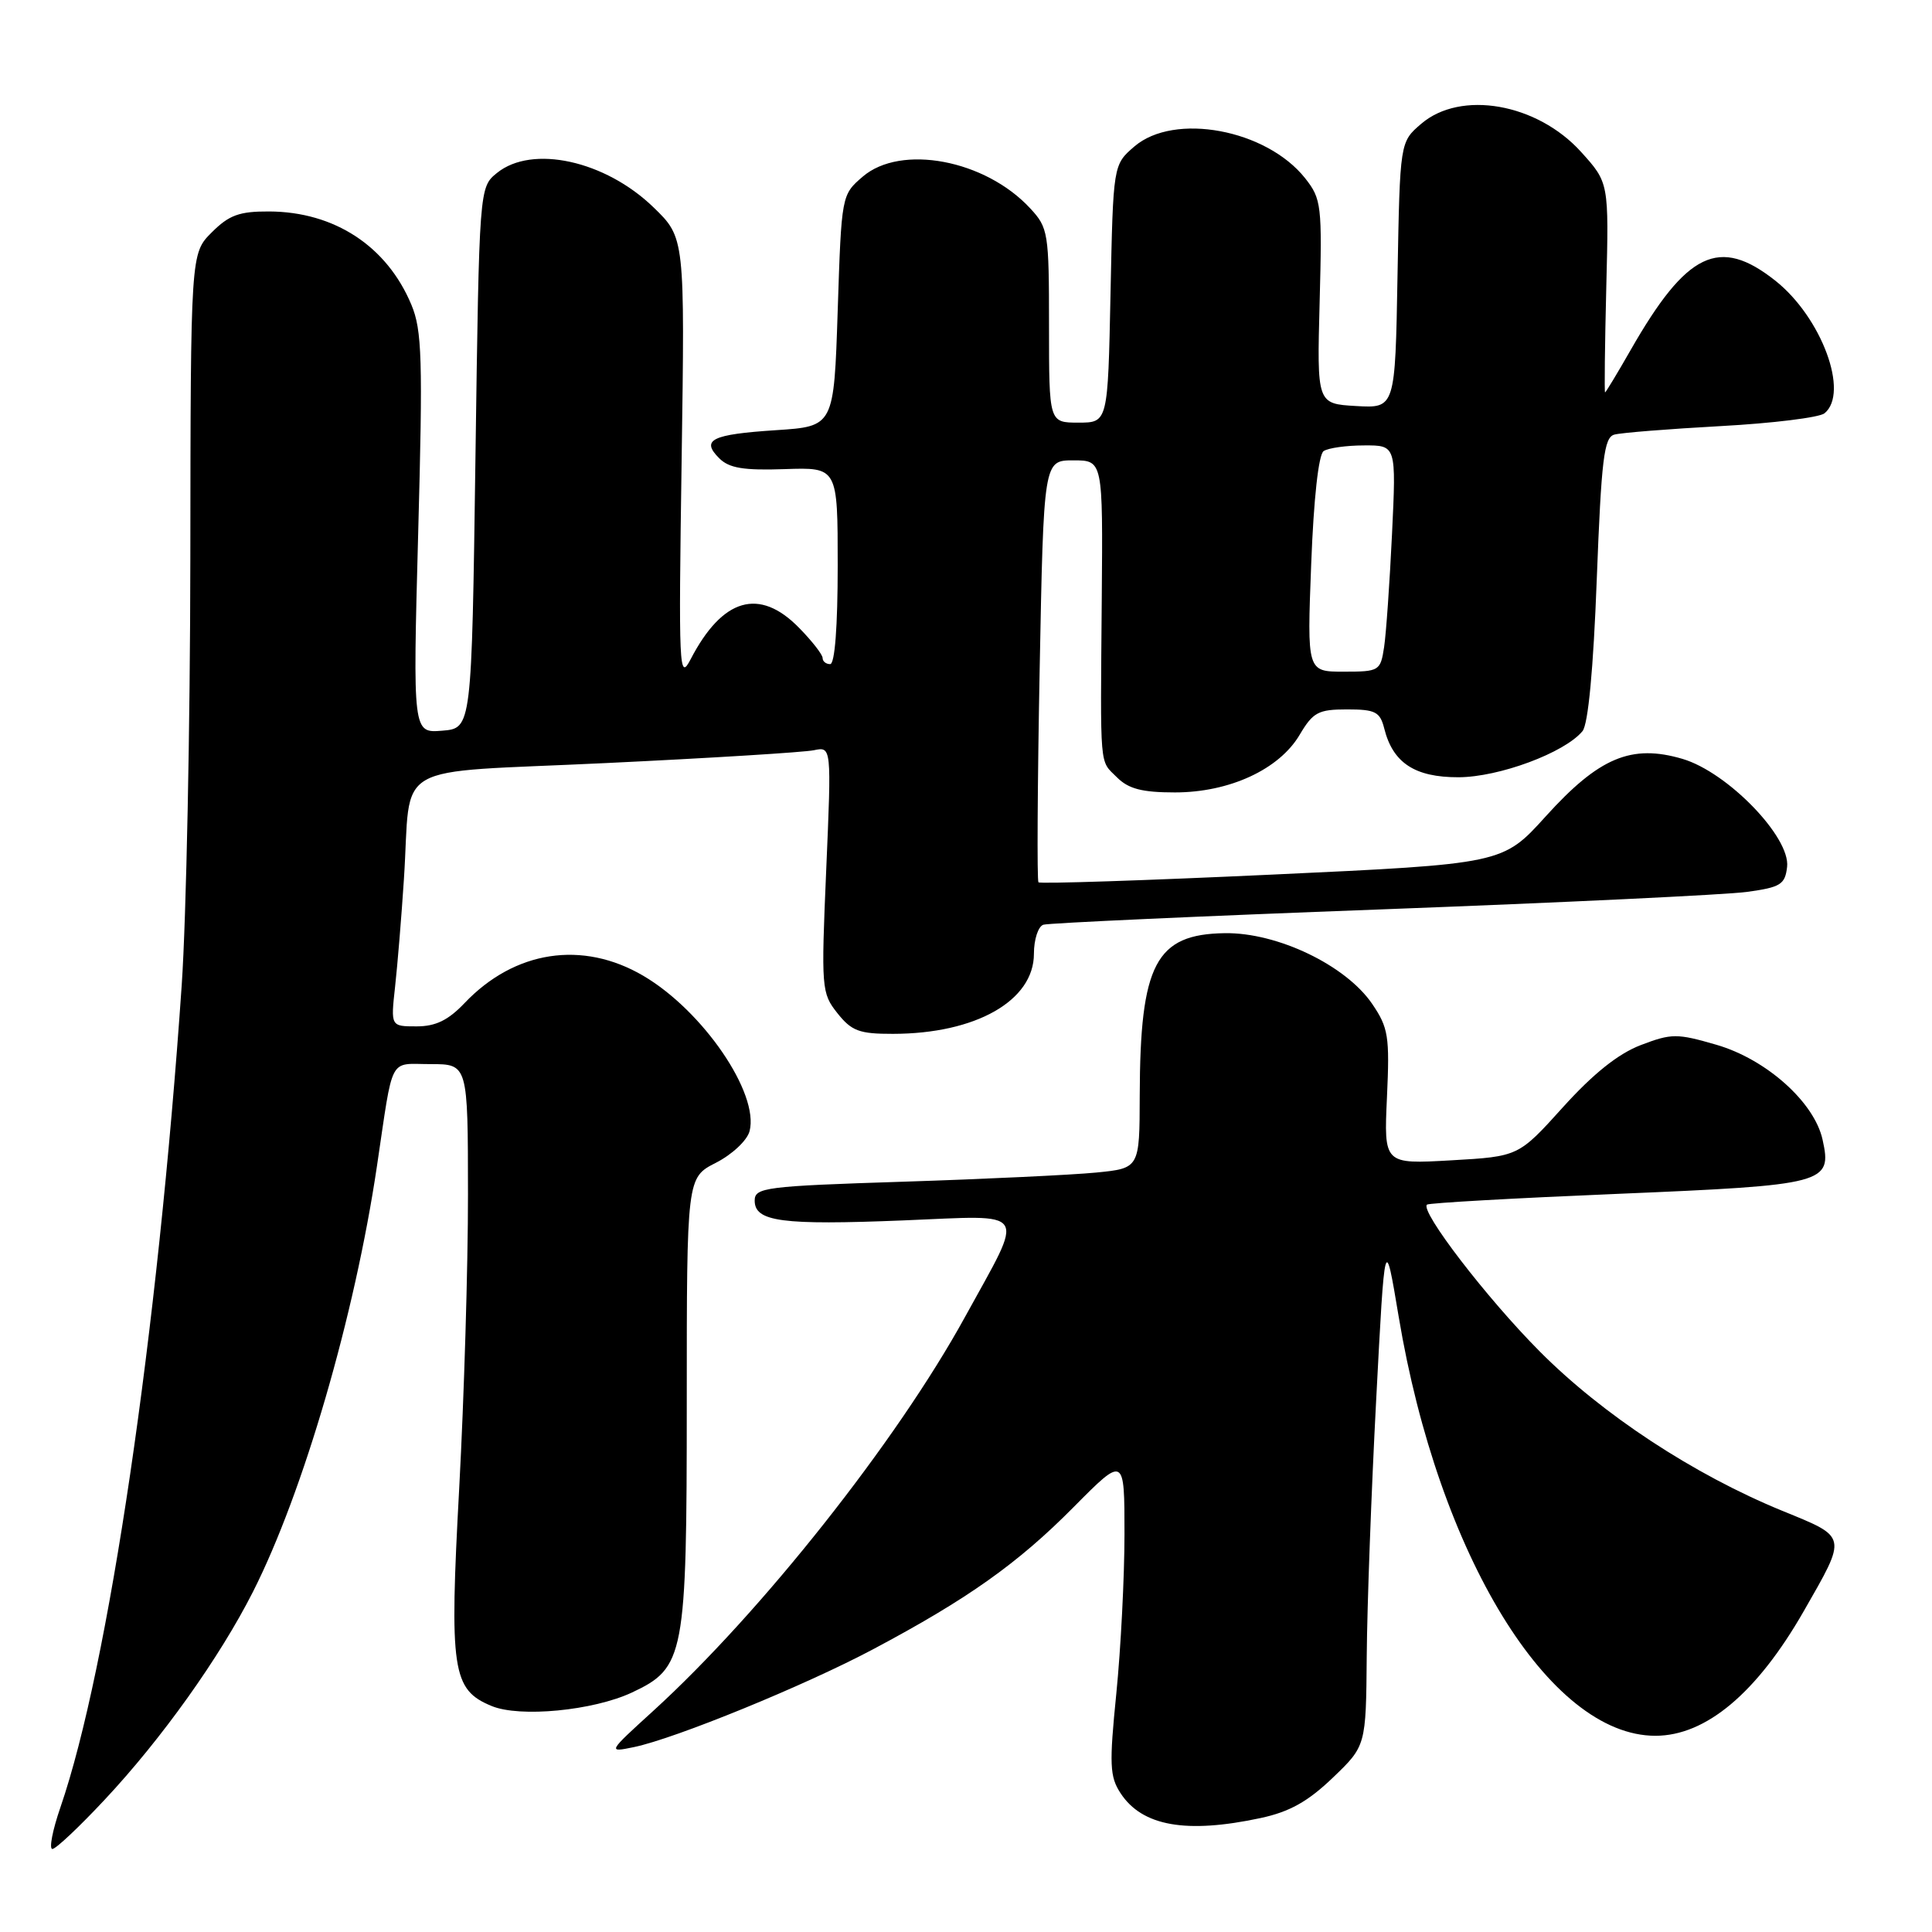 <?xml version="1.0" encoding="UTF-8" standalone="no"?>
<!DOCTYPE svg PUBLIC "-//W3C//DTD SVG 1.1//EN" "http://www.w3.org/Graphics/SVG/1.1/DTD/svg11.dtd" >
<svg xmlns="http://www.w3.org/2000/svg" xmlns:xlink="http://www.w3.org/1999/xlink" version="1.1" viewBox="0 0 256 256">
 <g >
 <path fill="currentColor"
d=" M 13.88 238.46 C 21.41 230.42 29.11 219.63 33.52 210.92 C 40.18 197.77 47.00 174.38 49.95 154.50 C 52.16 139.64 51.45 141.00 57.05 141.00 C 62.00 141.00 62.00 141.00 62.01 158.25 C 62.02 167.74 61.49 185.24 60.85 197.15 C 59.53 221.34 59.91 223.89 65.13 226.05 C 68.87 227.61 78.60 226.67 83.73 224.27 C 90.72 220.99 91.00 219.51 91.00 185.77 C 91.00 156.04 91.00 156.04 94.87 154.07 C 97.02 152.97 99.00 151.11 99.32 149.89 C 100.63 144.88 93.14 133.93 85.23 129.29 C 77.18 124.57 68.19 125.94 61.56 132.91 C 59.39 135.19 57.73 136.00 55.20 136.00 C 51.77 136.00 51.77 136.00 52.35 130.75 C 52.67 127.86 53.20 121.45 53.52 116.50 C 54.57 100.59 51.24 102.51 80.29 101.11 C 94.16 100.45 106.55 99.68 107.84 99.41 C 110.18 98.92 110.18 98.92 109.48 115.21 C 108.80 130.99 108.85 131.59 110.96 134.25 C 112.84 136.62 113.87 137.00 118.32 136.99 C 129.29 136.98 137.00 132.60 137.00 126.38 C 137.00 124.49 137.56 122.76 138.25 122.53 C 138.94 122.31 159.07 121.39 183.00 120.50 C 206.93 119.60 228.75 118.56 231.50 118.18 C 235.94 117.57 236.53 117.20 236.80 114.87 C 237.26 110.94 228.92 102.33 222.95 100.56 C 216.17 98.56 211.88 100.36 204.81 108.18 C 199.12 114.47 199.12 114.47 168.55 115.89 C 151.74 116.67 137.81 117.13 137.60 116.91 C 137.40 116.68 137.47 104.01 137.76 88.75 C 138.29 61.00 138.29 61.00 142.22 61.00 C 146.14 61.00 146.14 61.00 145.99 79.25 C 145.80 102.35 145.66 100.66 148.00 103.00 C 149.53 104.53 151.33 105.00 155.68 105.00 C 162.91 105.00 169.51 101.95 172.22 97.35 C 173.98 94.38 174.68 94.00 178.49 94.00 C 182.25 94.00 182.86 94.32 183.42 96.53 C 184.56 101.09 187.47 103.00 193.25 102.99 C 198.62 102.98 207.32 99.75 209.69 96.88 C 210.44 95.97 211.13 88.69 211.58 76.75 C 212.19 60.84 212.54 57.97 213.90 57.59 C 214.78 57.34 221.12 56.84 228.00 56.46 C 234.88 56.09 241.06 55.32 241.75 54.77 C 245.08 52.07 241.37 42.05 235.24 37.19 C 227.81 31.31 223.51 33.37 216.08 46.36 C 214.31 49.46 212.77 52.00 212.68 52.00 C 212.58 52.00 212.65 45.75 212.84 38.11 C 213.19 24.21 213.19 24.21 209.50 20.13 C 203.67 13.68 193.55 11.91 188.31 16.41 C 185.50 18.82 185.50 18.82 185.18 36.46 C 184.87 54.10 184.87 54.10 179.68 53.80 C 174.50 53.50 174.50 53.50 174.86 40.00 C 175.20 27.18 175.10 26.36 172.94 23.62 C 167.80 17.14 155.59 14.87 150.31 19.41 C 147.50 21.83 147.50 21.83 147.15 38.91 C 146.80 56.00 146.80 56.00 142.90 56.00 C 139.00 56.00 139.00 56.00 139.00 43.15 C 139.00 30.83 138.90 30.18 136.50 27.60 C 130.55 21.17 119.37 19.06 114.31 23.41 C 111.51 25.82 111.50 25.85 111.00 41.16 C 110.50 56.50 110.50 56.50 102.83 57.00 C 94.28 57.56 92.84 58.27 95.30 60.72 C 96.60 62.03 98.53 62.35 103.99 62.16 C 111.00 61.92 111.00 61.92 111.00 74.96 C 111.00 82.99 110.62 88.00 110.00 88.00 C 109.45 88.00 109.00 87.64 109.00 87.19 C 109.00 86.74 107.60 84.94 105.88 83.19 C 100.62 77.81 95.73 79.23 91.51 87.36 C 89.98 90.31 89.91 88.71 90.32 61.00 C 90.75 31.50 90.75 31.50 86.59 27.47 C 80.19 21.27 70.51 19.15 65.86 22.91 C 63.50 24.82 63.50 24.82 63.00 60.66 C 62.50 96.50 62.50 96.50 58.60 96.82 C 54.70 97.14 54.70 97.14 55.41 70.69 C 56.04 47.55 55.92 43.75 54.51 40.38 C 51.27 32.62 44.32 28.06 35.67 28.02 C 31.71 28.00 30.35 28.50 28.06 30.79 C 25.26 33.58 25.26 33.58 25.22 74.04 C 25.20 96.29 24.68 121.70 24.08 130.50 C 20.92 176.59 14.38 220.96 8.01 239.47 C 6.96 242.51 6.48 245.00 6.94 245.00 C 7.40 245.00 10.52 242.06 13.88 238.46 Z  M 167.04 240.90 C 170.87 240.08 173.30 238.72 176.59 235.57 C 181.00 231.34 181.00 231.34 181.10 219.42 C 181.15 212.86 181.71 197.60 182.35 185.50 C 183.50 163.50 183.50 163.50 185.33 174.45 C 190.61 206.04 205.28 230.00 219.35 230.00 C 226.04 230.00 232.79 224.34 239.00 213.50 C 244.79 203.38 244.87 203.75 236.16 200.19 C 224.42 195.38 212.34 187.45 204.00 179.05 C 196.98 171.99 188.15 160.48 189.08 159.62 C 189.31 159.40 200.70 158.76 214.39 158.19 C 241.99 157.03 242.78 156.82 241.50 151.01 C 240.41 146.05 234.05 140.36 227.44 138.44 C 222.20 136.92 221.50 136.92 217.41 138.48 C 214.43 139.62 211.12 142.26 207.11 146.70 C 201.21 153.24 201.21 153.24 192.29 153.75 C 183.37 154.26 183.37 154.26 183.78 145.38 C 184.15 137.31 183.97 136.18 181.82 133.02 C 178.33 127.90 169.26 123.55 162.30 123.65 C 153.13 123.78 151.07 127.72 151.02 145.15 C 151.00 154.80 151.00 154.80 145.25 155.37 C 142.09 155.68 130.61 156.23 119.75 156.58 C 101.35 157.17 100.00 157.35 100.00 159.09 C 100.00 161.88 103.59 162.36 119.70 161.71 C 136.59 161.03 135.88 159.91 127.87 174.50 C 118.85 190.94 100.88 213.65 86.56 226.70 C 80.50 232.22 80.50 232.22 84.00 231.50 C 89.49 230.36 106.68 223.33 115.70 218.53 C 128.22 211.88 134.86 207.17 142.25 199.71 C 149.00 192.90 149.00 192.90 149.00 203.28 C 149.00 208.98 148.51 218.48 147.92 224.38 C 146.97 233.82 147.04 235.41 148.48 237.61 C 151.34 241.98 157.19 243.01 167.04 240.90 Z  M 173.74 74.75 C 174.07 66.05 174.72 60.21 175.39 59.77 C 176.00 59.36 178.41 59.02 180.75 59.02 C 185.01 59.00 185.01 59.00 184.45 70.75 C 184.14 77.21 183.67 83.96 183.40 85.75 C 182.92 88.90 182.76 89.00 178.05 89.00 C 173.19 89.00 173.19 89.00 173.74 74.75 Z "/>
</g>
</svg>